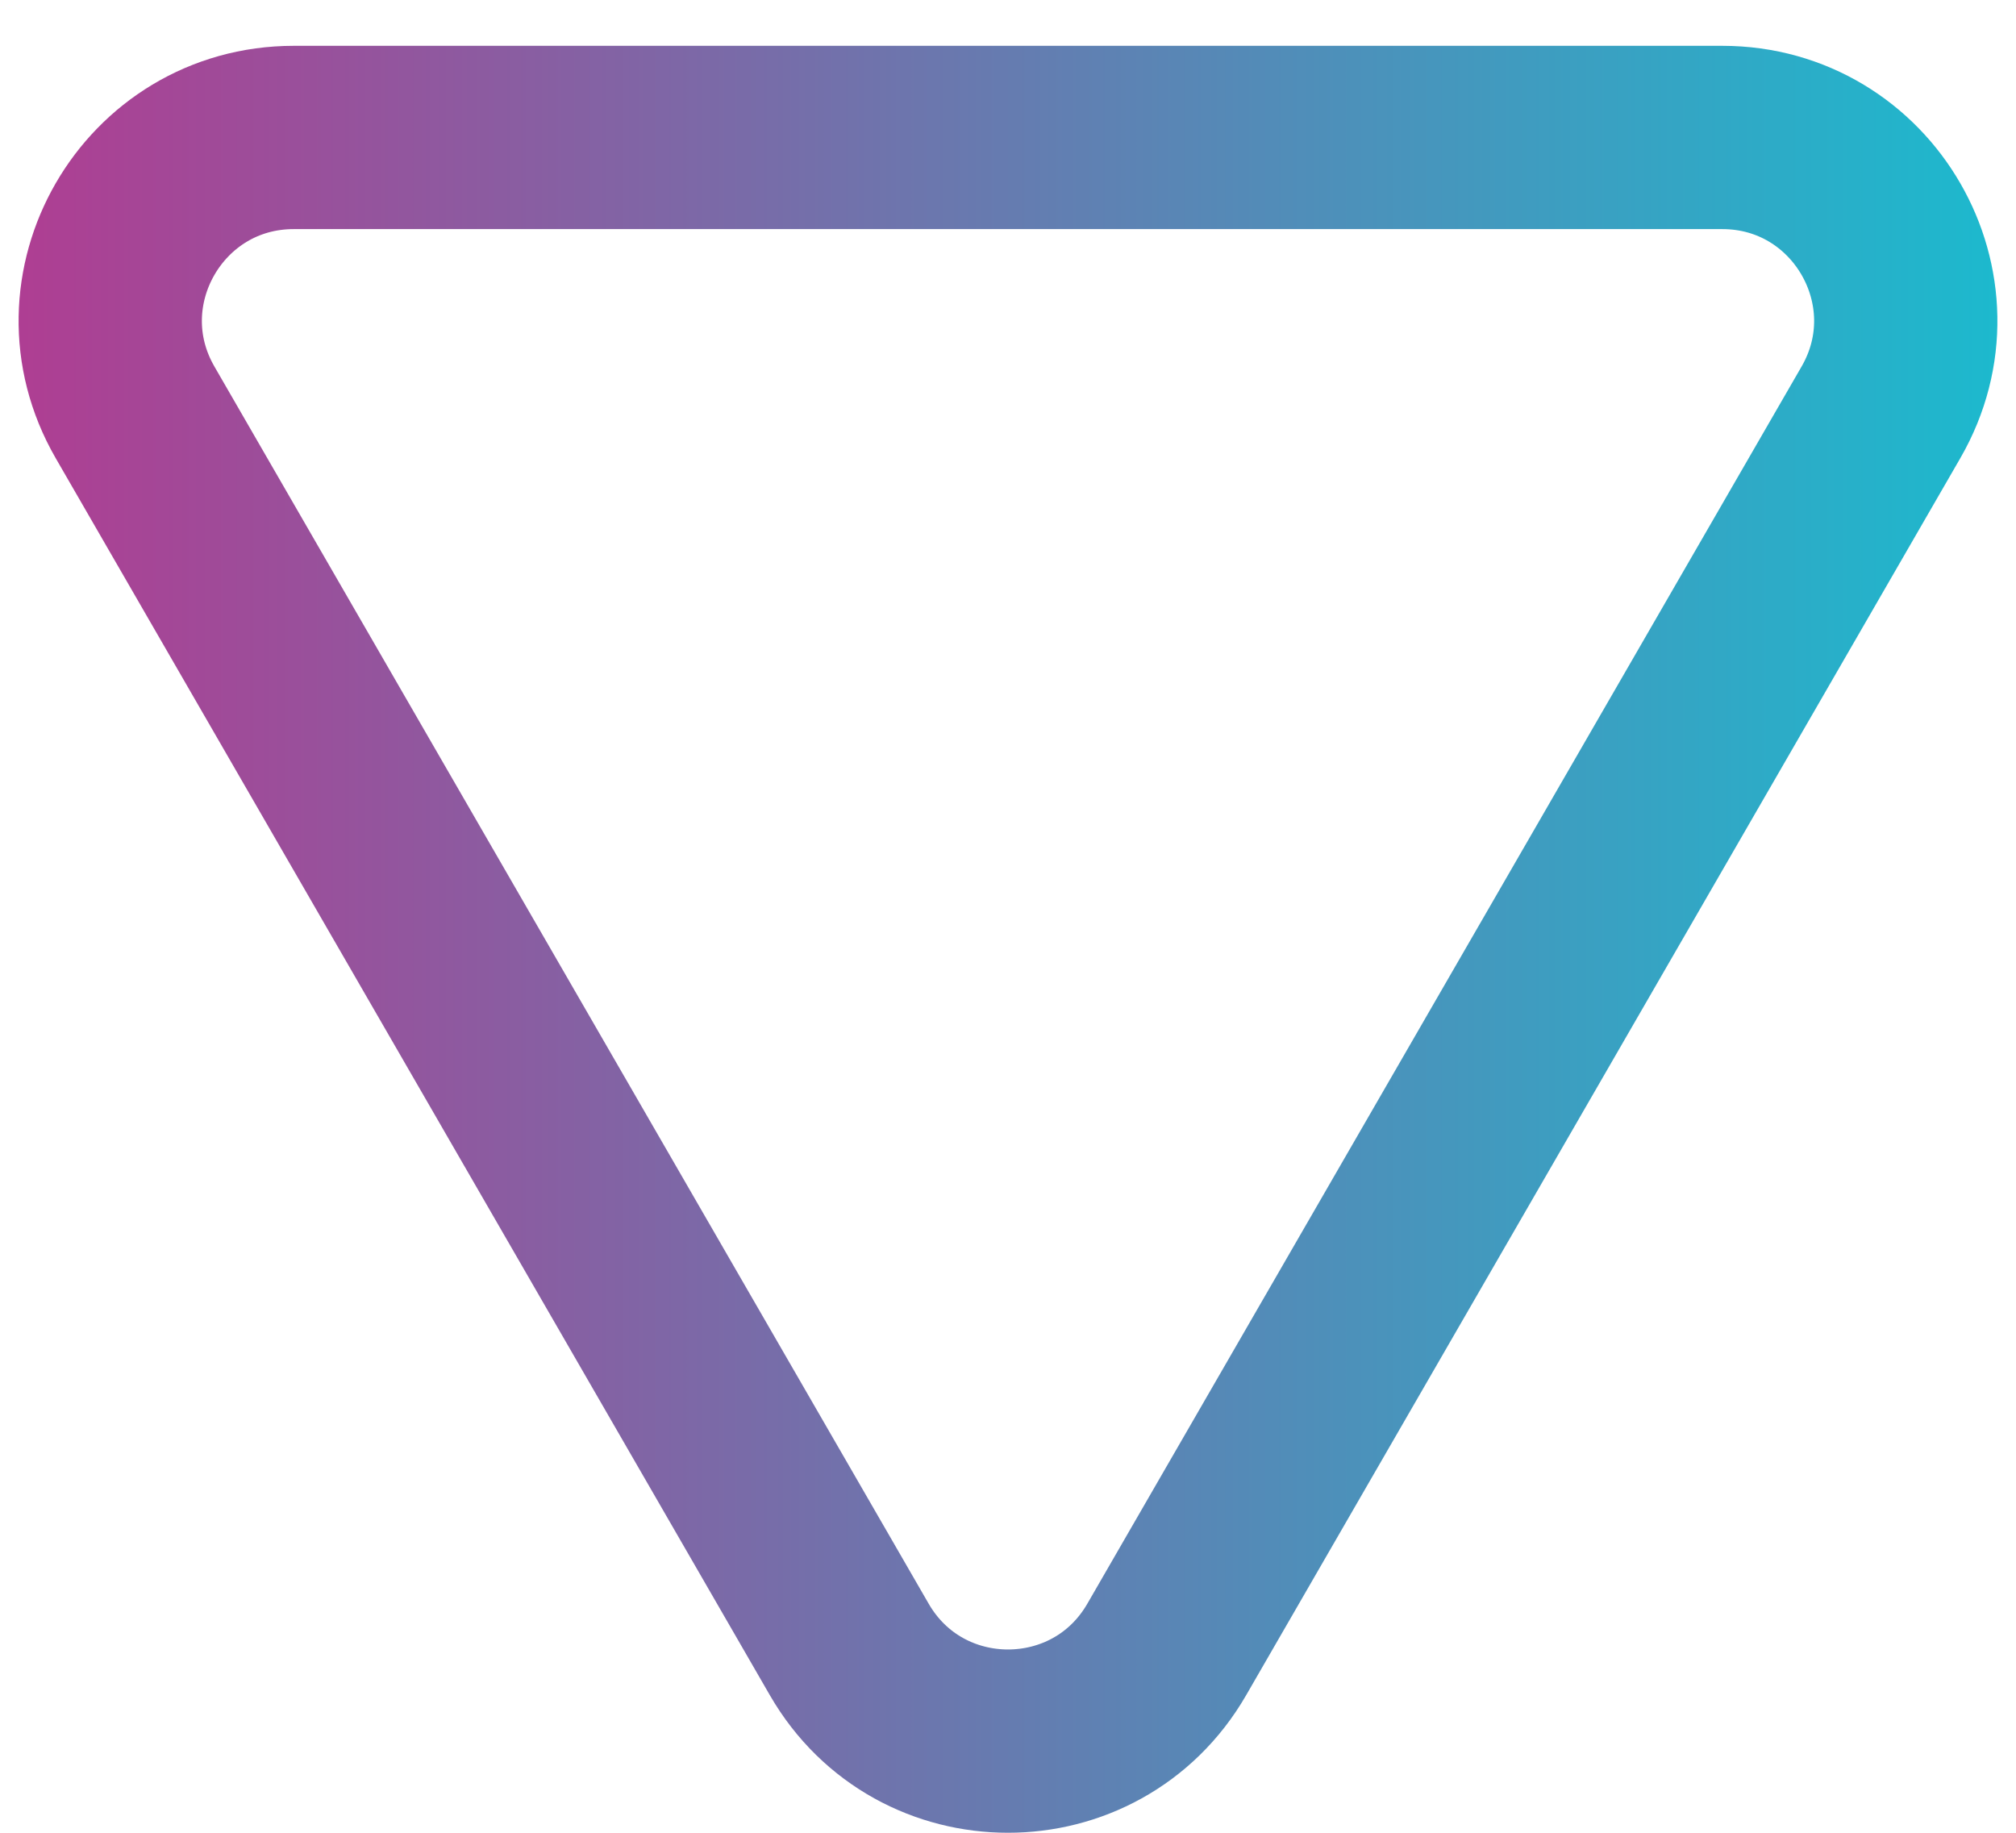 <svg width="22" height="20" viewBox="0 0 22 20" fill="none" xmlns="http://www.w3.org/2000/svg">
<path d="M12.732 18C11.962 19.333 10.038 19.333 9.268 18L1.474 4.5C0.704 3.167 1.666 1.5 3.206 1.5L18.794 1.5C20.334 1.5 21.296 3.167 20.526 4.5L12.732 18Z" stroke="url(#paint0_linear)" stroke-width="2"/>
<defs>
<linearGradient id="paint0_linear" x1="-4" y1="8" x2="26" y2="8" gradientUnits="userSpaceOnUse">
<stop stop-color="#CB2687"/>
<stop offset="1" stop-color="#00D1D9"/>
</linearGradient>
</defs>
</svg>
